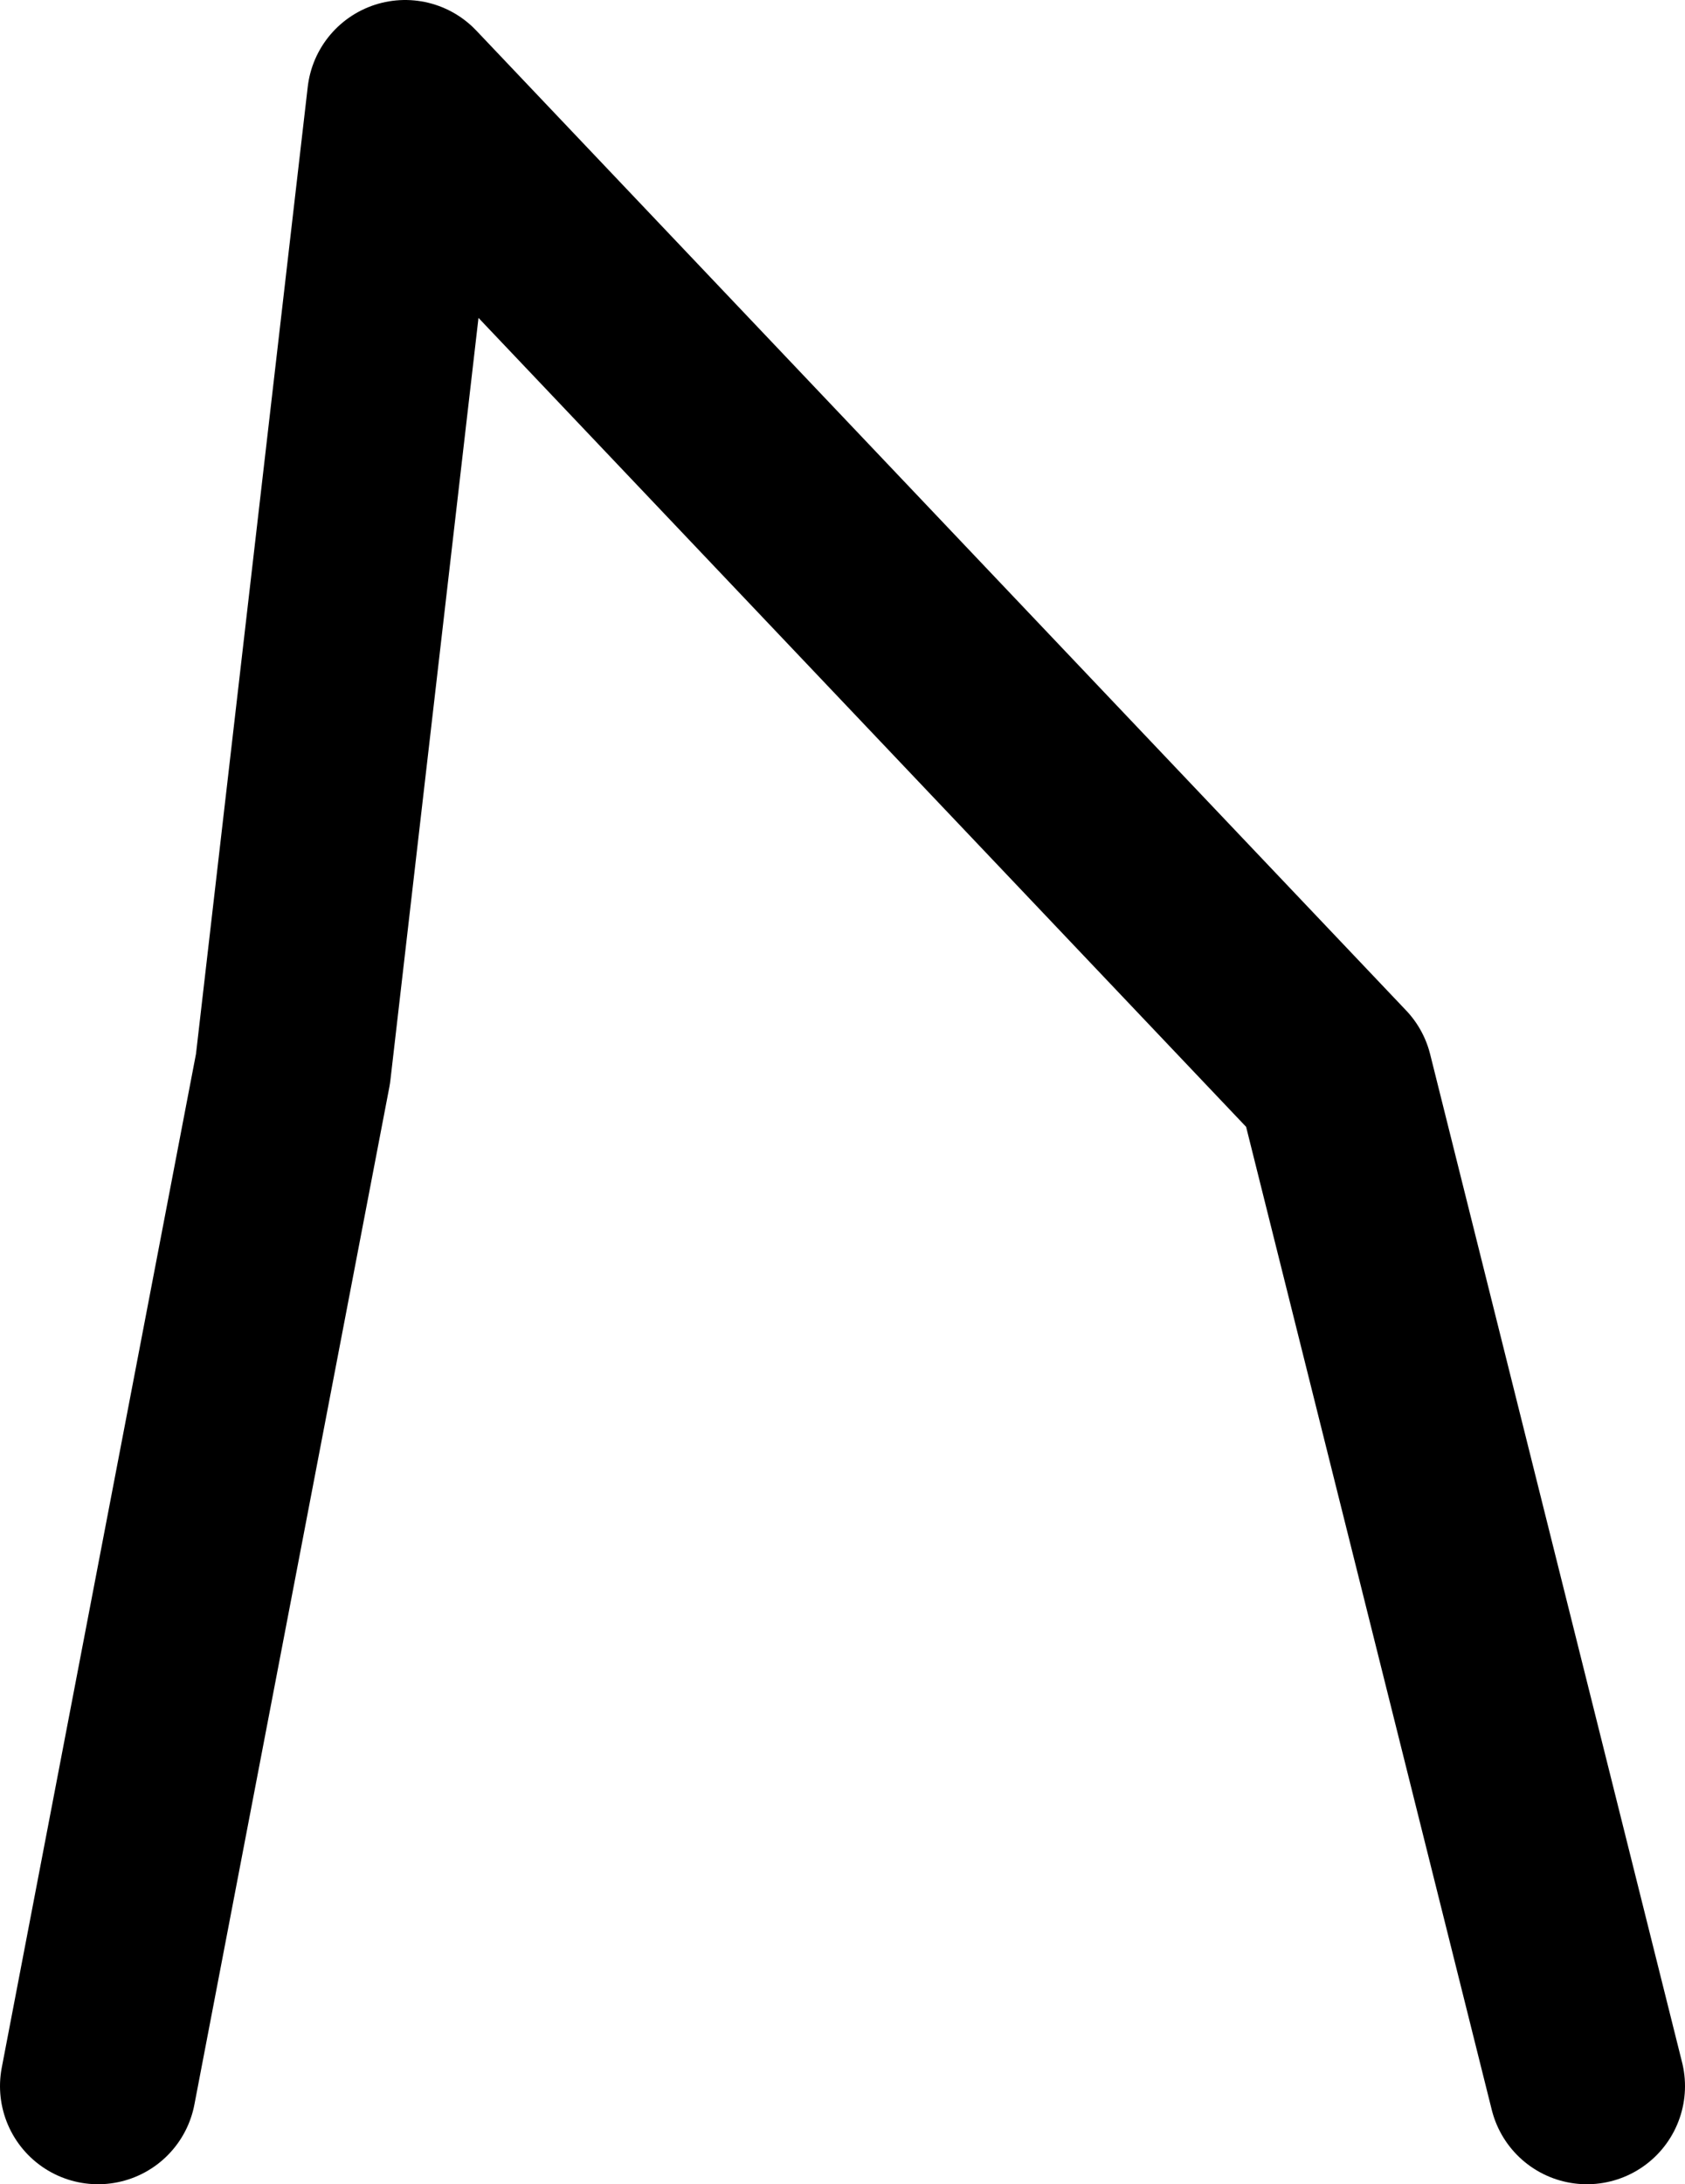 <?xml version="1.0" encoding="UTF-8" standalone="no"?>
<svg xmlns:ffdec="https://www.free-decompiler.com/flash" xmlns:xlink="http://www.w3.org/1999/xlink" ffdec:objectType="shape" height="178.1px" width="137.45px" xmlns="http://www.w3.org/2000/svg">
  <g transform="matrix(1.0, 0.0, 0.0, 1.0, 61.3, -191.05)">
    <path d="M-53.3 361.15 L-37.4 278.2 -28.25 199.05 47.6 278.95 68.15 361.15" fill="none" stroke="#000000" stroke-linecap="round" stroke-linejoin="round" stroke-width="16.0"/>
  </g>
</svg>
